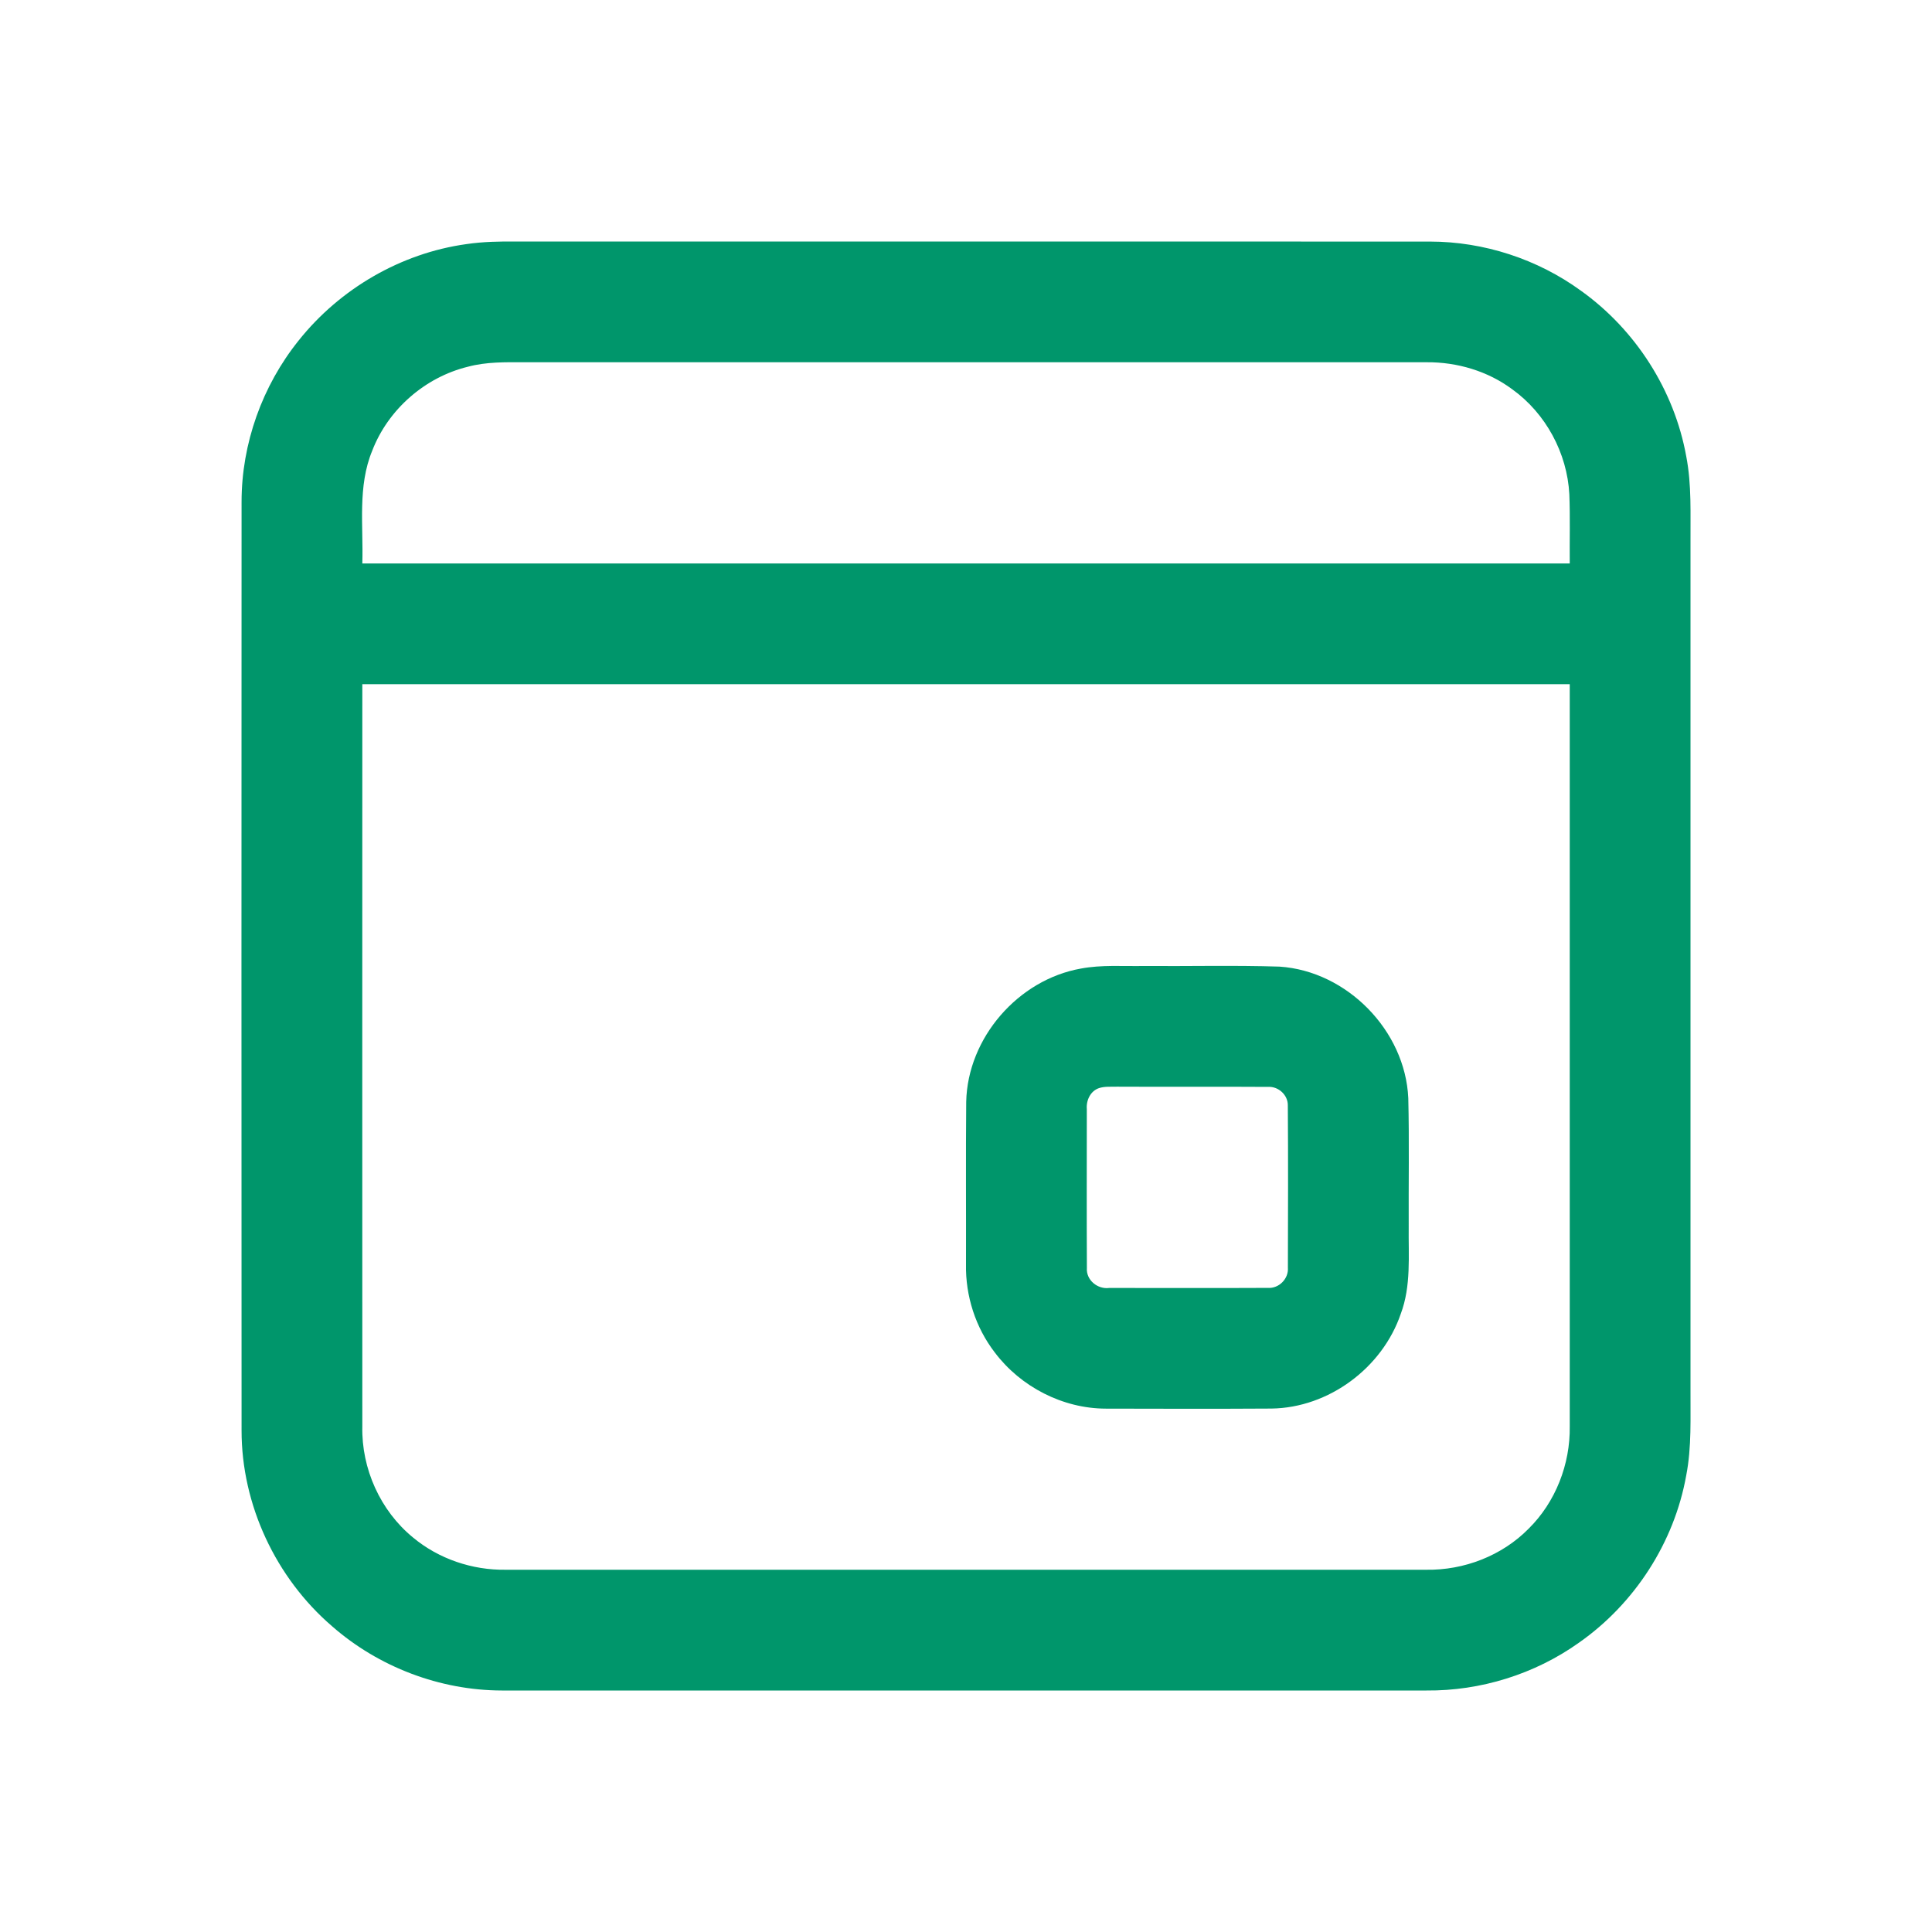 <svg width="28" height="28" viewBox="0 0 28 28" fill="none" xmlns="http://www.w3.org/2000/svg">
<path d="M6.758 3.538C7.001 3.502 7.247 3.498 7.492 3.5C11.903 3.501 16.315 3.499 20.726 3.501C21.506 3.502 22.283 3.755 22.913 4.214C23.704 4.779 24.265 5.655 24.438 6.612C24.519 7.028 24.497 7.453 24.5 7.874C24.5 11.957 24.5 16.04 24.5 20.122C24.497 20.543 24.519 20.968 24.438 21.383C24.265 22.354 23.69 23.243 22.882 23.808C22.243 24.263 21.458 24.507 20.674 24.5C16.207 24.5 11.739 24.501 7.272 24.5C6.375 24.498 5.486 24.159 4.813 23.569C3.997 22.868 3.5 21.808 3.501 20.731C3.499 16.245 3.499 11.759 3.501 7.273C3.501 6.429 3.801 5.591 4.329 4.934C4.925 4.186 5.808 3.67 6.758 3.538ZM6.781 5.315C6.159 5.467 5.625 5.934 5.395 6.531C5.18 7.05 5.268 7.621 5.251 8.166C11.084 8.167 16.916 8.167 22.75 8.166C22.747 7.832 22.757 7.498 22.744 7.164C22.713 6.567 22.403 5.992 21.918 5.643C21.563 5.378 21.118 5.247 20.677 5.25C16.318 5.249 11.959 5.251 7.601 5.25C7.327 5.249 7.048 5.243 6.781 5.315ZM5.251 9.916C5.249 13.502 5.251 17.088 5.251 20.674C5.238 21.284 5.511 21.894 5.985 22.282C6.358 22.593 6.844 22.757 7.329 22.75C11.776 22.75 16.223 22.751 20.669 22.75C21.217 22.759 21.768 22.547 22.154 22.155C22.545 21.769 22.758 21.22 22.75 20.672C22.75 17.087 22.751 13.502 22.75 9.916C16.916 9.916 11.084 9.917 5.251 9.916Z" fill="#00966B"/>
<path d="M15.666 14.037C15.964 13.981 16.27 14.005 16.572 14C17.229 14.005 17.887 13.988 18.545 14.009C19.522 14.074 20.366 14.936 20.41 15.915C20.425 16.535 20.413 17.157 20.416 17.777C20.411 18.2 20.453 18.637 20.301 19.041C20.034 19.824 19.257 20.403 18.427 20.414C17.627 20.419 16.827 20.417 16.027 20.415C15.402 20.414 14.793 20.099 14.418 19.602C14.138 19.239 13.991 18.78 14 18.322C14.002 17.537 13.996 16.752 14.003 15.968C14.023 15.041 14.756 14.198 15.666 14.037ZM15.927 15.77C15.803 15.812 15.74 15.948 15.751 16.074C15.751 16.842 15.748 17.609 15.752 18.377C15.739 18.552 15.908 18.689 16.077 18.666C16.843 18.666 17.608 18.669 18.374 18.665C18.535 18.677 18.678 18.532 18.665 18.372C18.667 17.589 18.67 16.805 18.664 16.022C18.668 15.87 18.527 15.742 18.377 15.752C17.648 15.747 16.918 15.753 16.189 15.749C16.101 15.752 16.011 15.742 15.927 15.77Z" fill="#00966B"/>
</svg>
